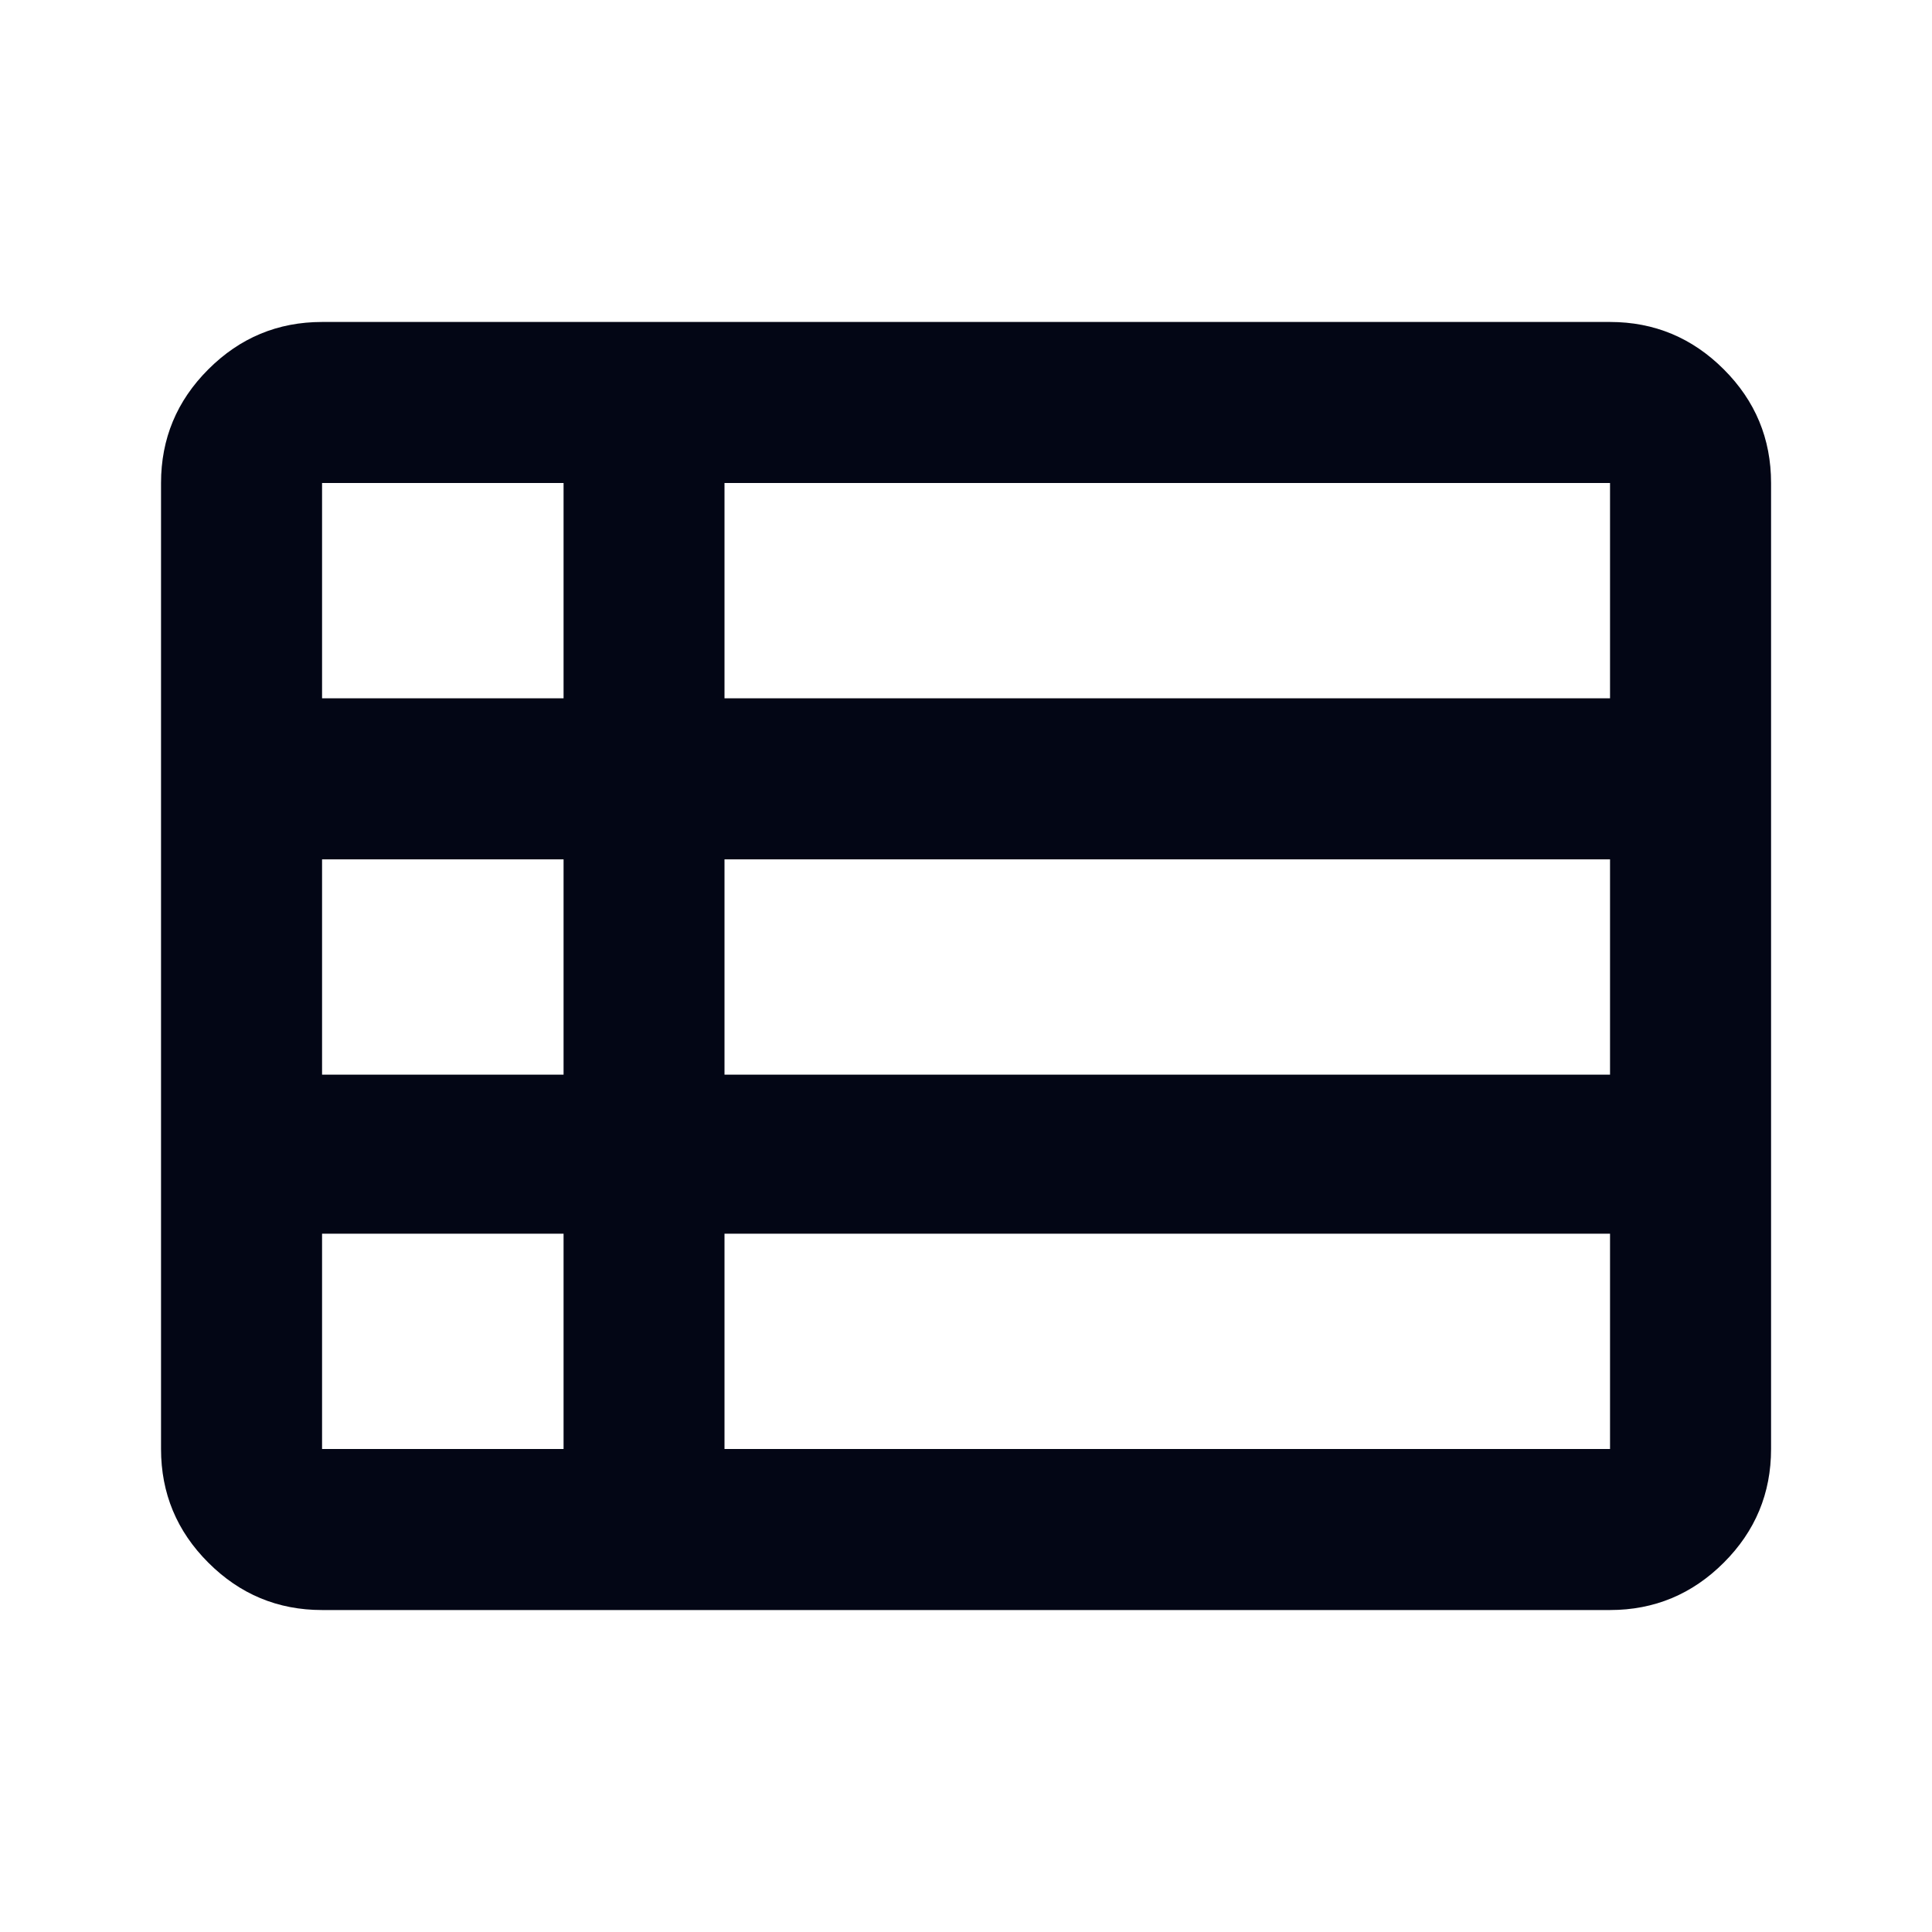 <svg width="20" height="20" viewBox="0 0 20 20" fill="none" xmlns="http://www.w3.org/2000/svg">
<path d="M7.5 15H16.667V12.771H7.5V15ZM3.334 7.229H5.834V5H3.334V7.229ZM3.334 11.125H5.834V8.896H3.334V11.125ZM3.334 15H5.834V12.771H3.334V15ZM7.5 11.125H16.667V8.896H7.5V11.125ZM7.5 7.229H16.667V5H7.5V7.229ZM3.334 16.667C2.875 16.667 2.483 16.503 2.157 16.177C1.83 15.851 1.667 15.458 1.667 15V5C1.667 4.542 1.83 4.149 2.157 3.823C2.483 3.497 2.875 3.333 3.334 3.333H16.667C17.125 3.333 17.518 3.497 17.844 3.823C18.171 4.149 18.334 4.542 18.334 5V15C18.334 15.458 18.171 15.851 17.844 16.177C17.518 16.503 17.125 16.667 16.667 16.667H3.334Z" fill="#030615"/>
</svg>
